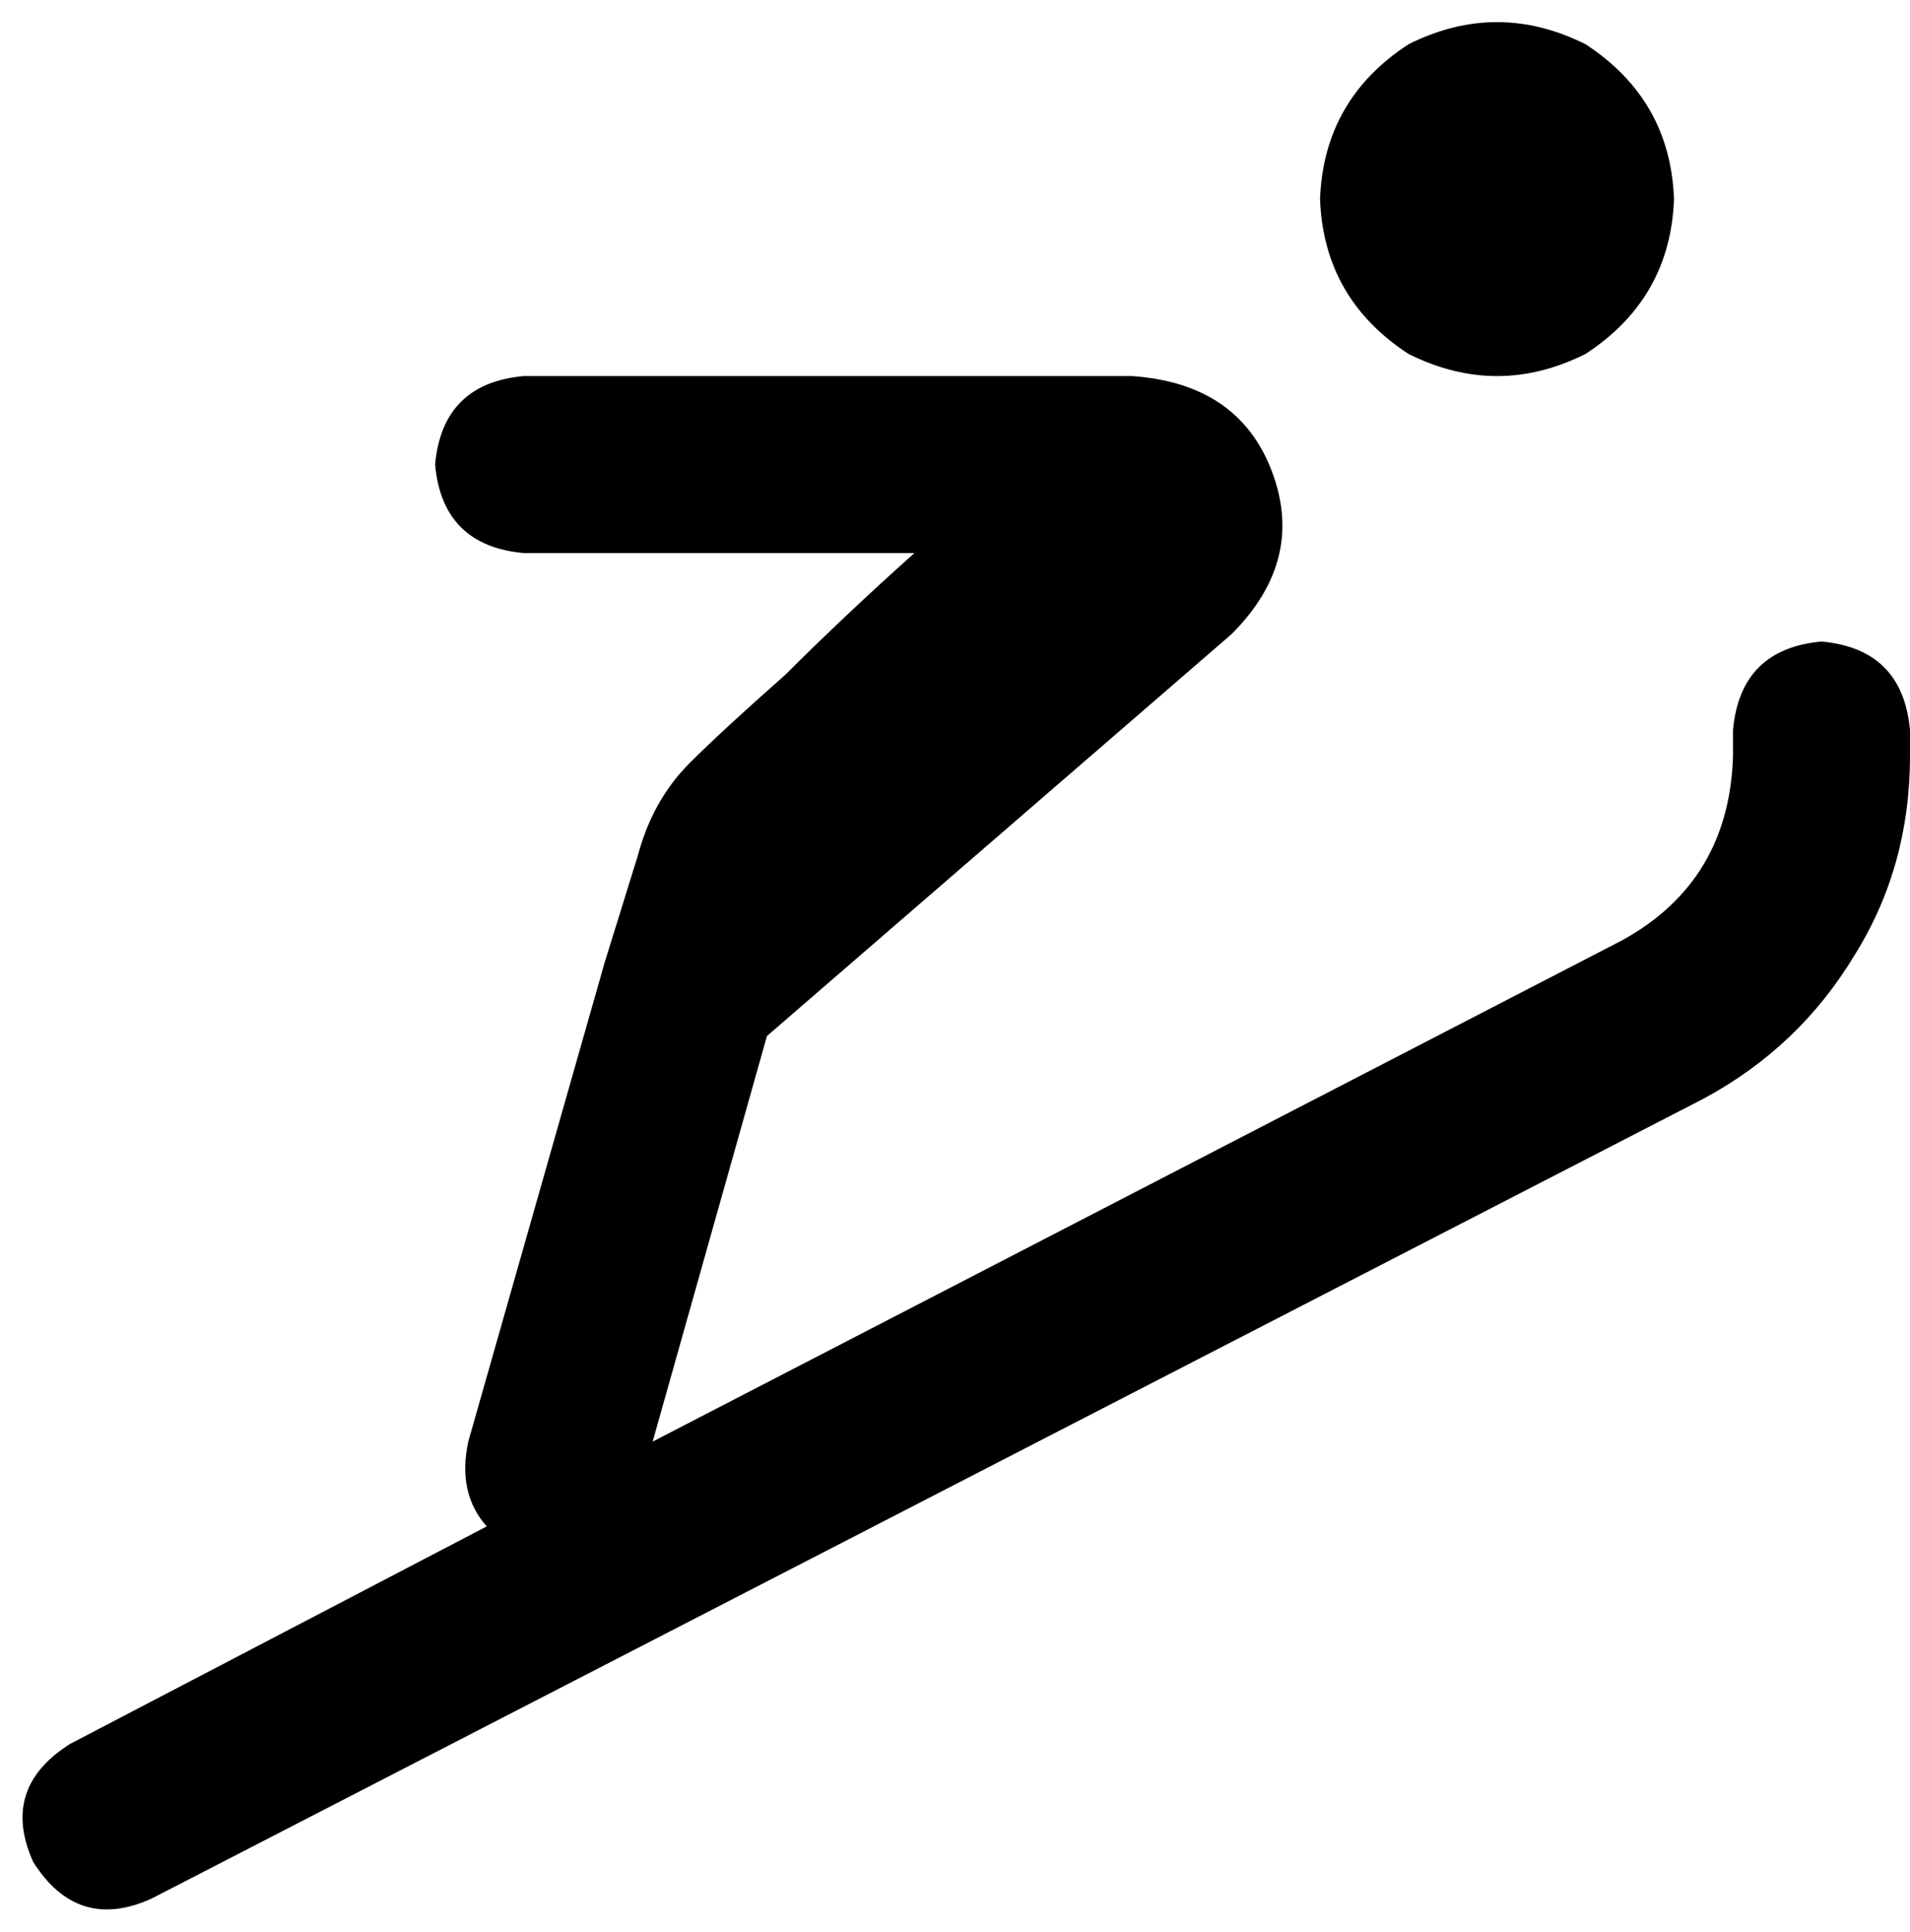 <svg xmlns="http://www.w3.org/2000/svg" viewBox="0 0 518 524">
    <path d="M 358 54 Q 359 27 382 12 Q 406 0 430 12 Q 453 27 454 54 Q 453 81 430 96 Q 406 108 382 96 Q 359 81 358 54 L 358 54 Z M 118 126 Q 120 104 142 102 L 307 102 Q 336 104 345 128 Q 354 152 334 172 L 208 281 L 177 391 L 440 255 Q 469 239 470 205 L 470 198 Q 472 176 494 174 Q 516 176 518 198 L 518 205 Q 518 235 503 259 Q 488 284 462 298 L 41 515 Q 21 524 9 505 Q 0 485 19 473 L 132 414 Q 124 405 127 391 L 164 261 Q 164 261 164 261 Q 164 261 164 261 L 173 232 Q 177 217 187 207 Q 196 198 213 183 Q 229 167 248 150 L 142 150 Q 120 148 118 126 L 118 126 Z"/>
</svg>
